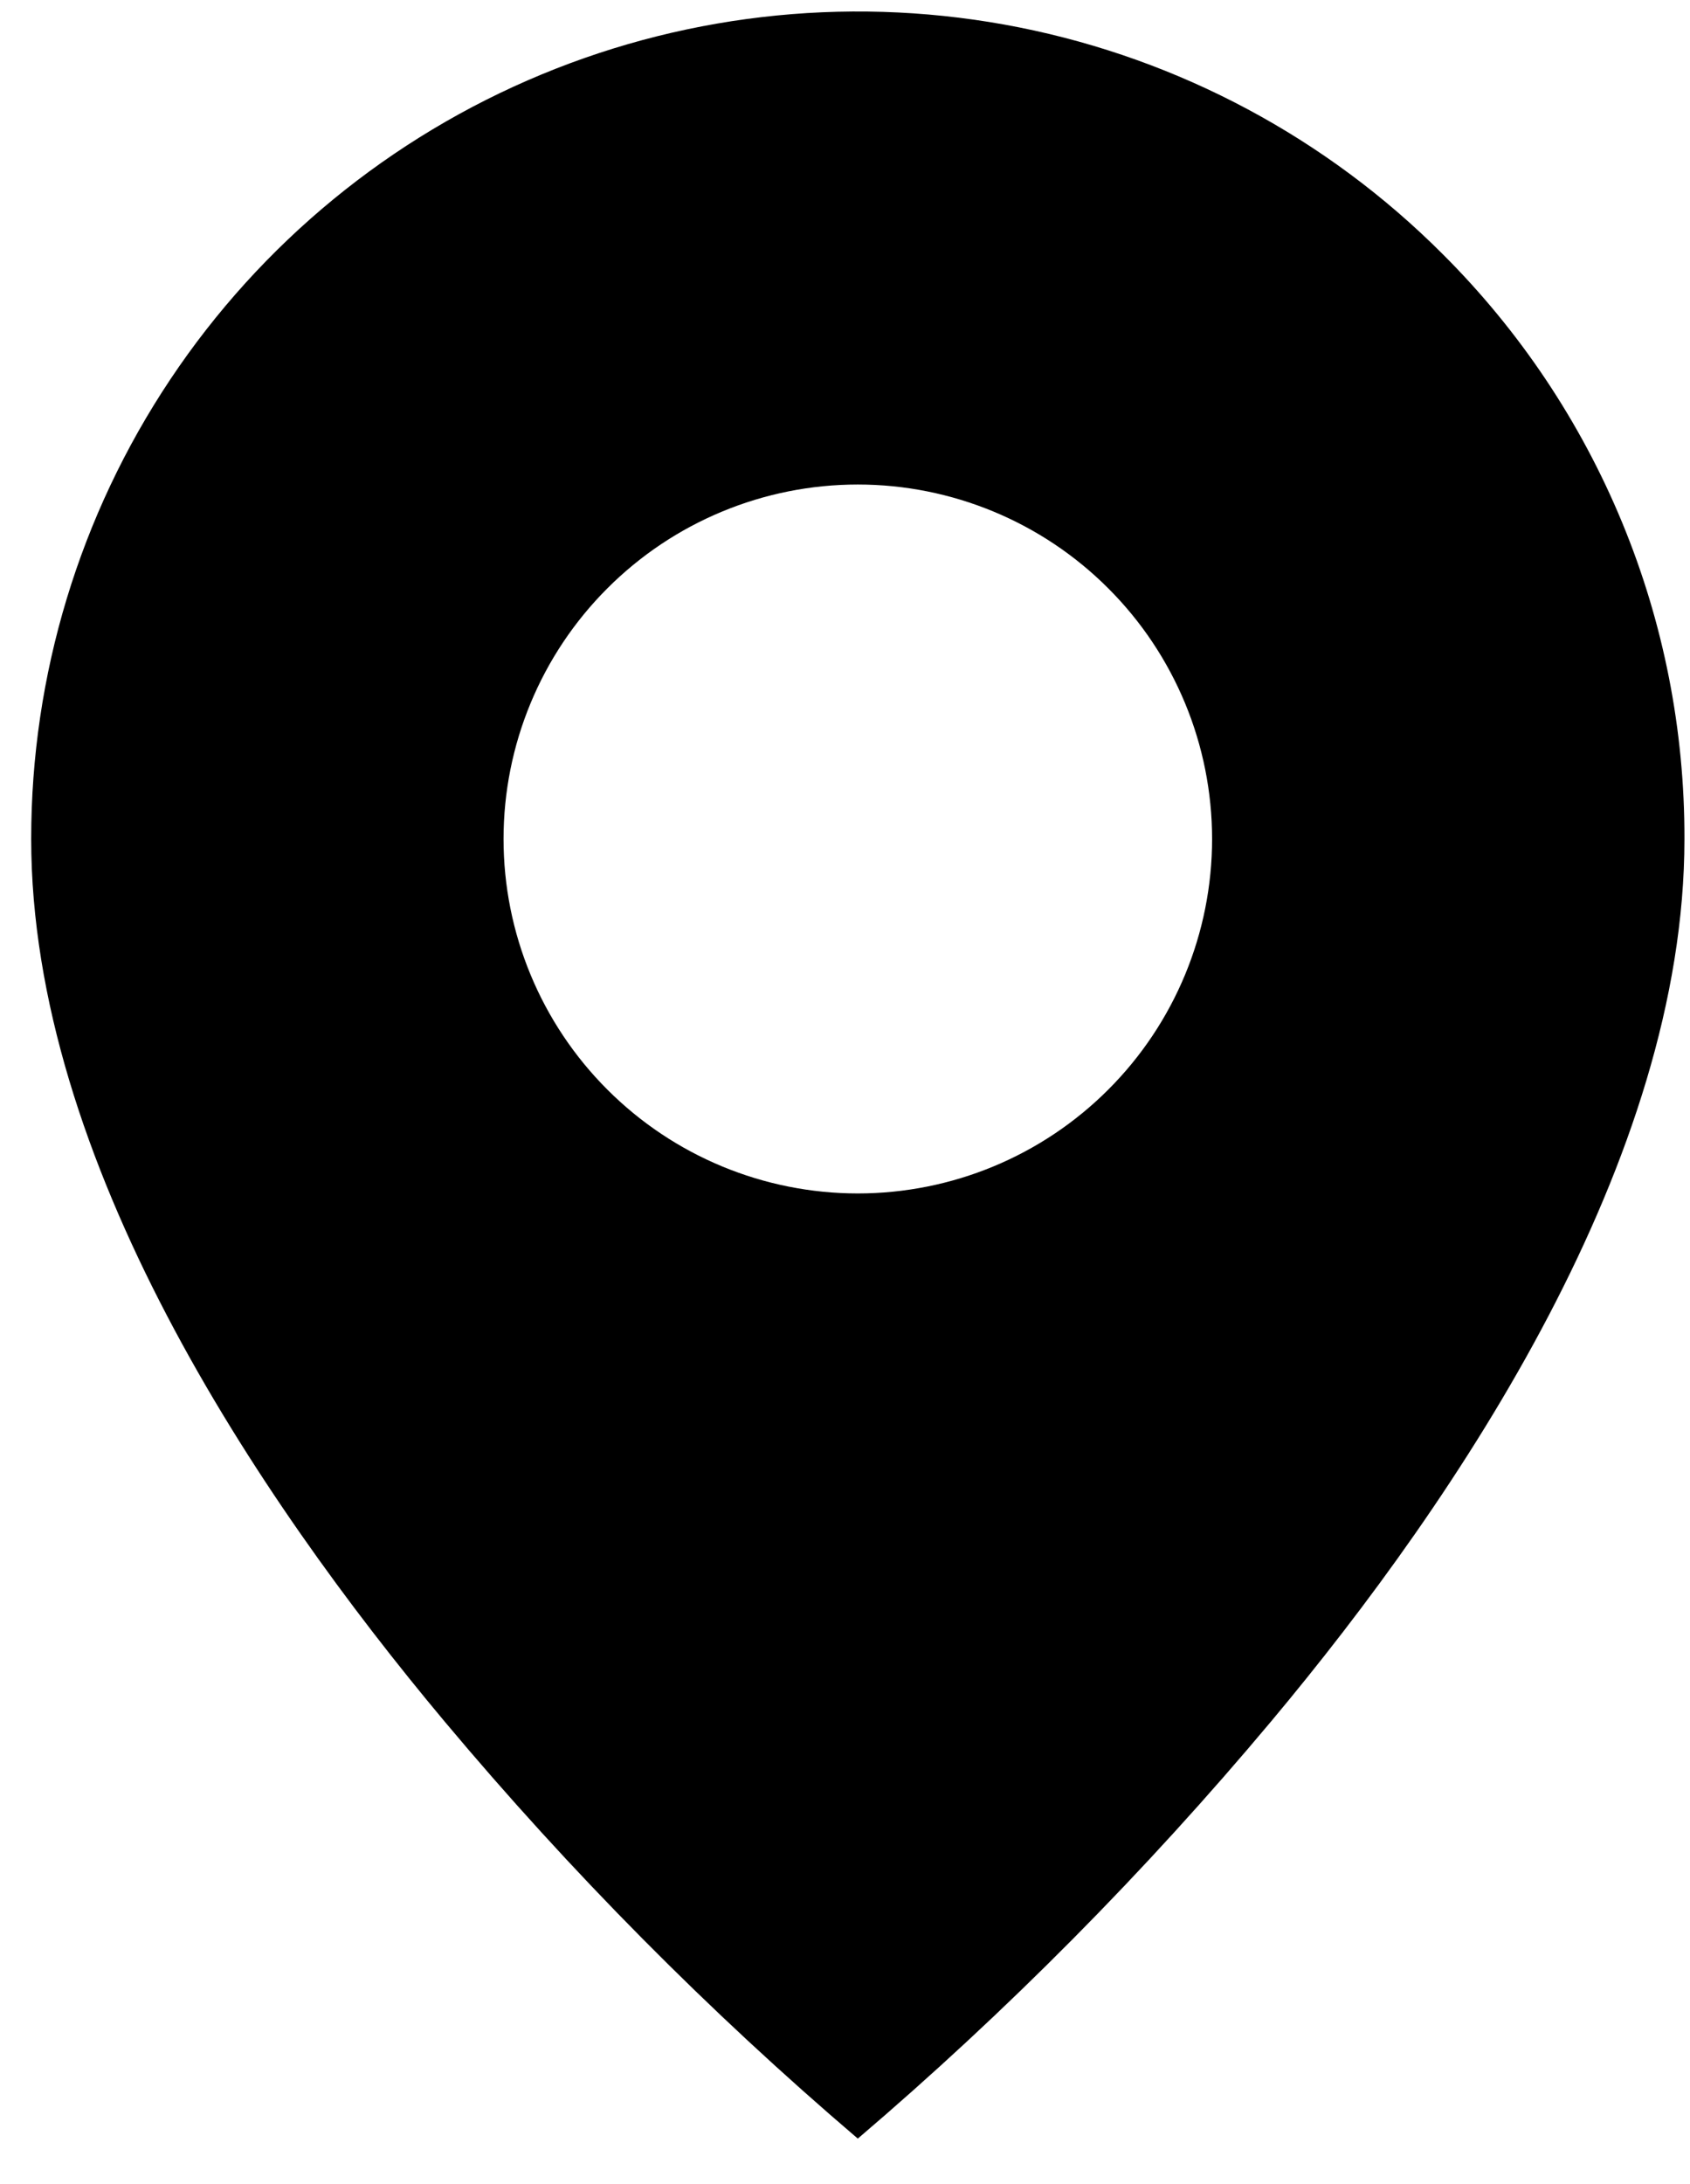 <svg width="24" height="31" viewBox="0 0 24 31" fill="none" xmlns="http://www.w3.org/2000/svg">
<path d="M12.182 30.354C10.064 28.548 8.101 26.567 6.313 24.433C3.63 21.228 0.443 16.456 0.443 11.908C0.442 9.585 1.13 7.314 2.42 5.383C3.71 3.451 5.544 1.946 7.69 1.057C9.835 0.168 12.197 -0.064 14.475 0.389C16.753 0.843 18.845 1.962 20.486 3.605C21.579 4.693 22.445 5.987 23.035 7.413C23.625 8.838 23.925 10.366 23.921 11.908C23.921 16.456 20.734 21.228 18.051 24.433C16.263 26.567 14.3 28.548 12.182 30.354ZM12.182 6.877C10.848 6.877 9.568 7.407 8.625 8.351C7.681 9.294 7.151 10.574 7.151 11.908C7.151 13.242 7.681 14.522 8.625 15.465C9.568 16.409 10.848 16.939 12.182 16.939C13.516 16.939 14.796 16.409 15.739 15.465C16.683 14.522 17.213 13.242 17.213 11.908C17.213 10.574 16.683 9.294 15.739 8.351C14.796 7.407 13.516 6.877 12.182 6.877Z" fill="black"/>
</svg>
